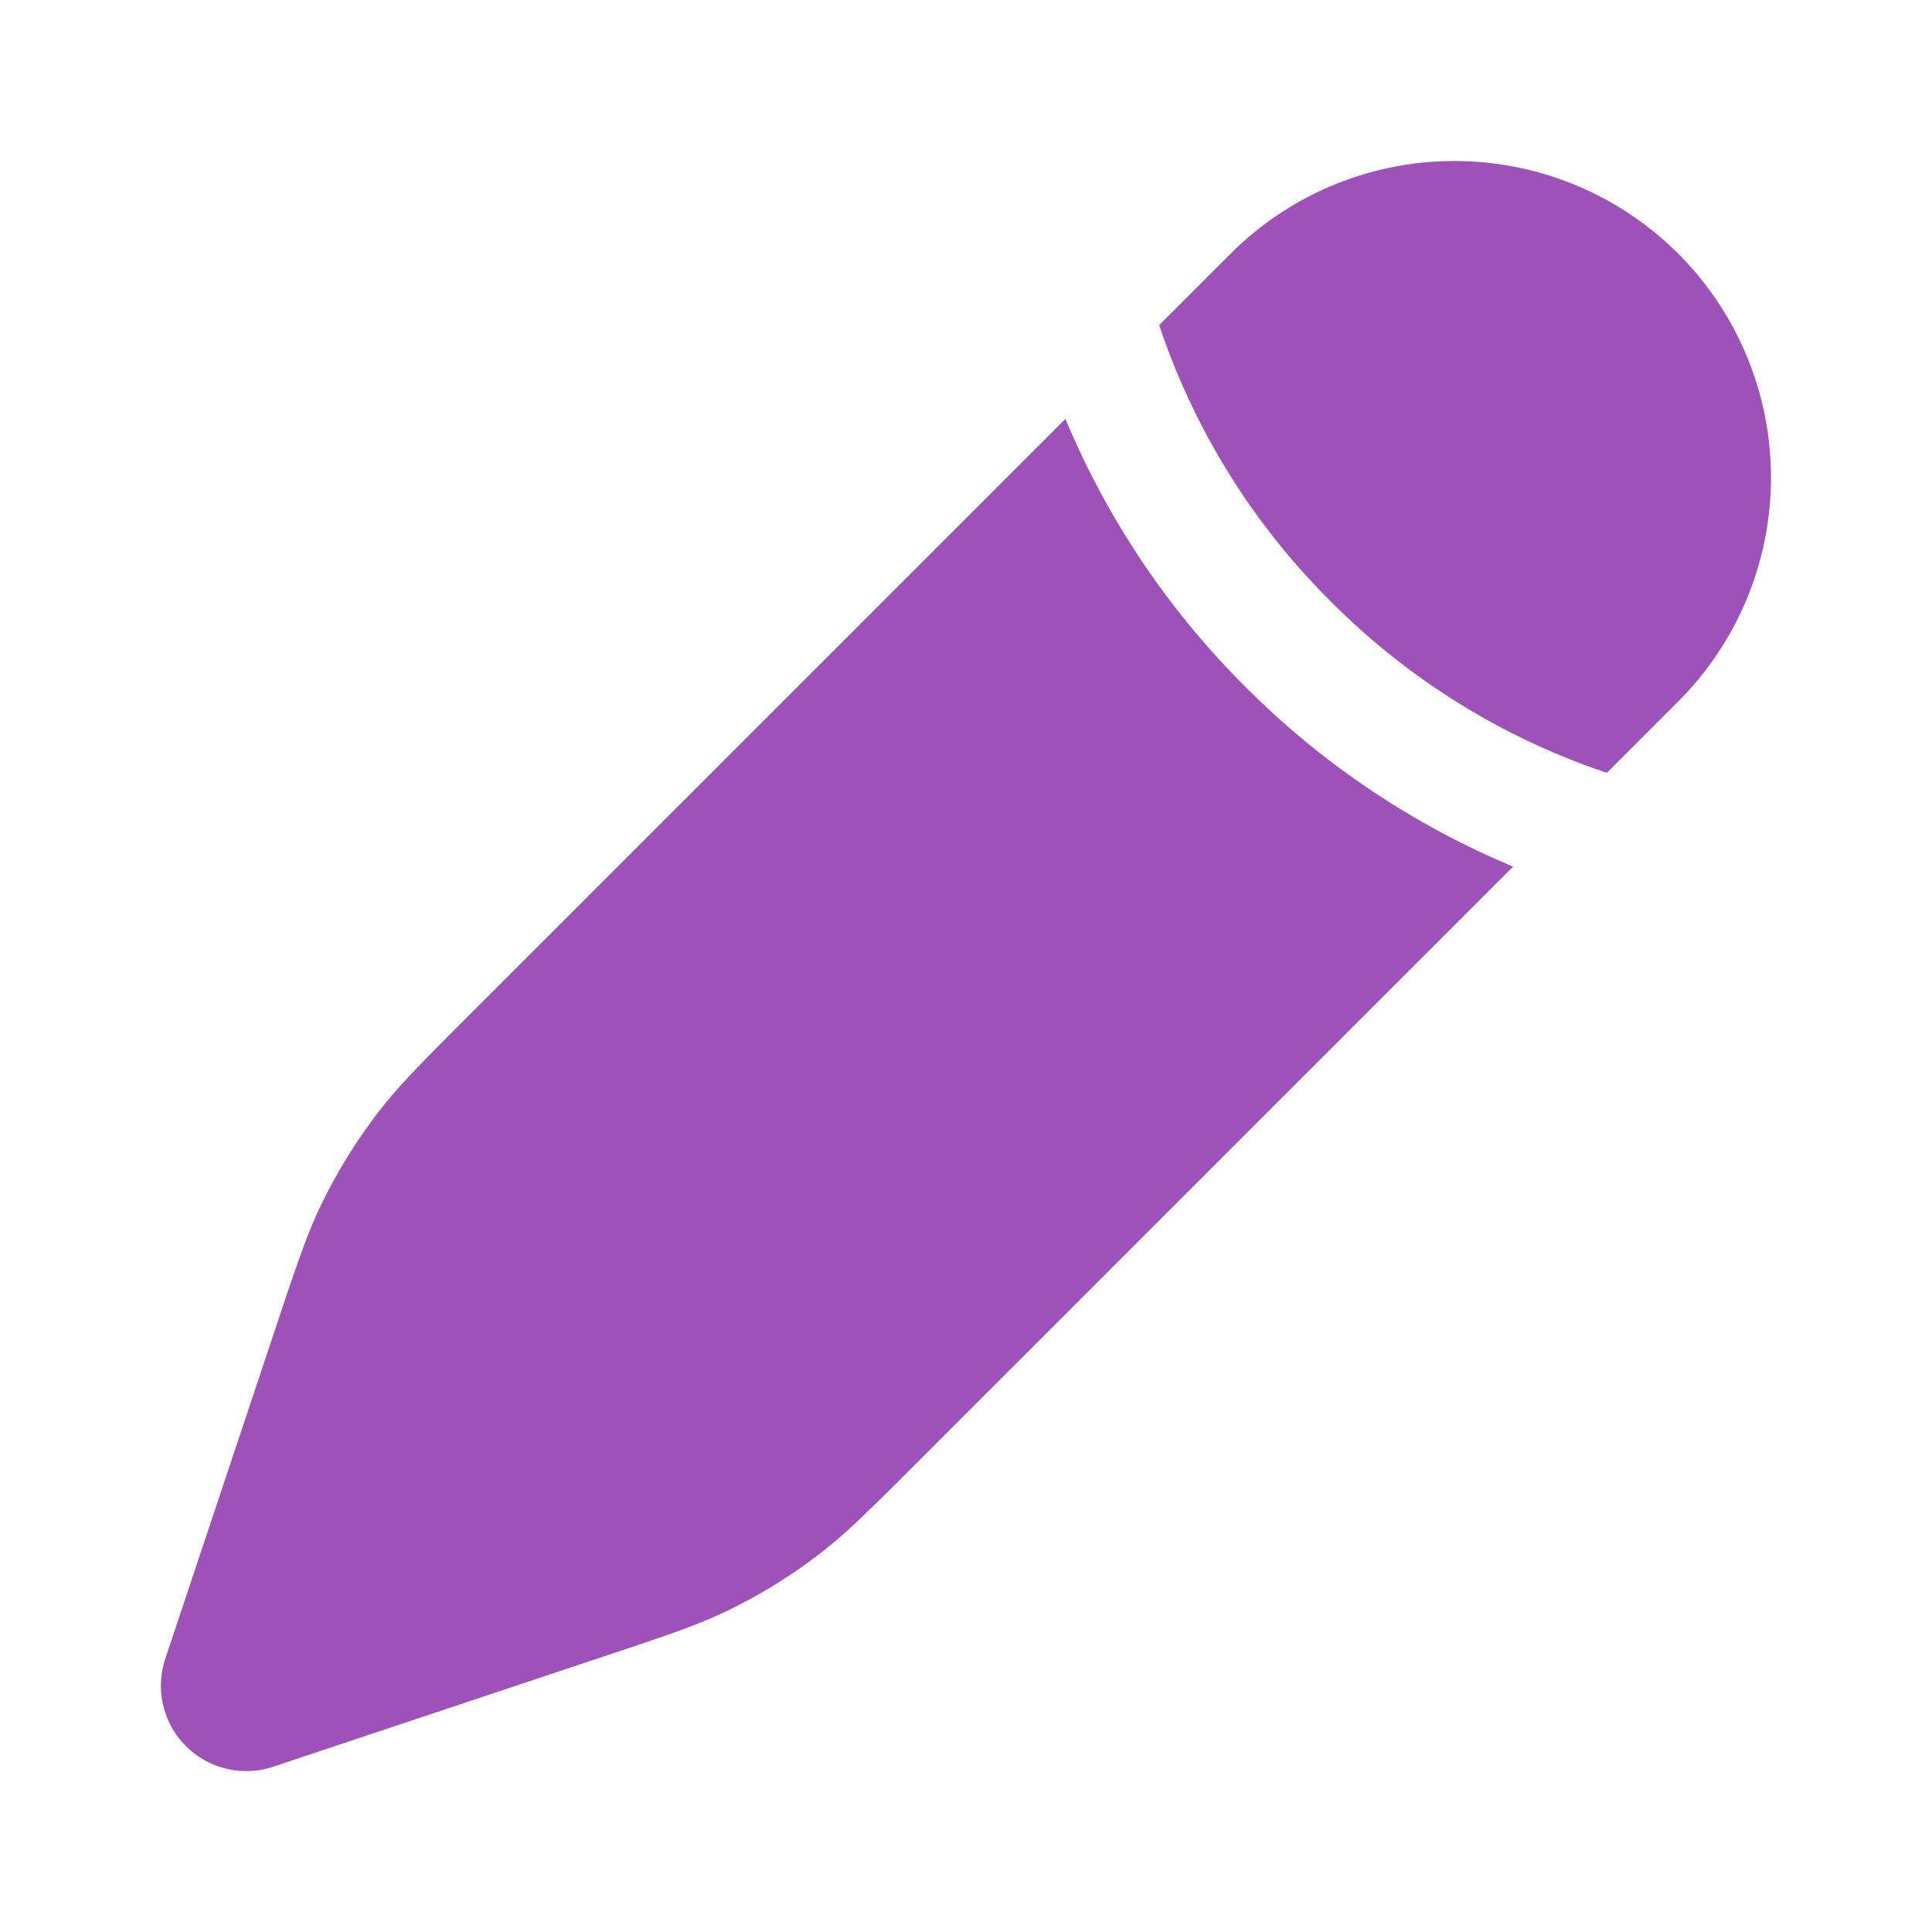 <svg 
    xmlns="http://www.w3.org/2000/svg" 
    width="48px" 
    height="48px" 
    viewBox="0 0 24 24"
    ><path 
        fill="#9E51B8" 
        d="m11.4 18.161l7.396-7.396a10.289 10.289 0 0 1-3.326-2.234a10.29 10.29 0 0 1-2.235-3.327L5.839 12.6c-.577.577-.866.866-1.114 1.184a6.556 6.556 0 0 0-.749 1.211c-.173.364-.302.752-.56 1.526l-1.362 4.083a1.06 1.06 0 0 0 1.342 1.342l4.083-1.362c.775-.258 1.162-.387 1.526-.56c.43-.205.836-.456 1.211-.749c.318-.248.607-.537 1.184-1.114Zm9.448-9.448a3.932 3.932 0 0 0-5.561-5.561l-.887.887l.038.111a8.754 8.754 0 0 0 2.092 3.32a8.754 8.754 0 0 0 3.431 2.13l.887-.887Z"/>
</svg>
